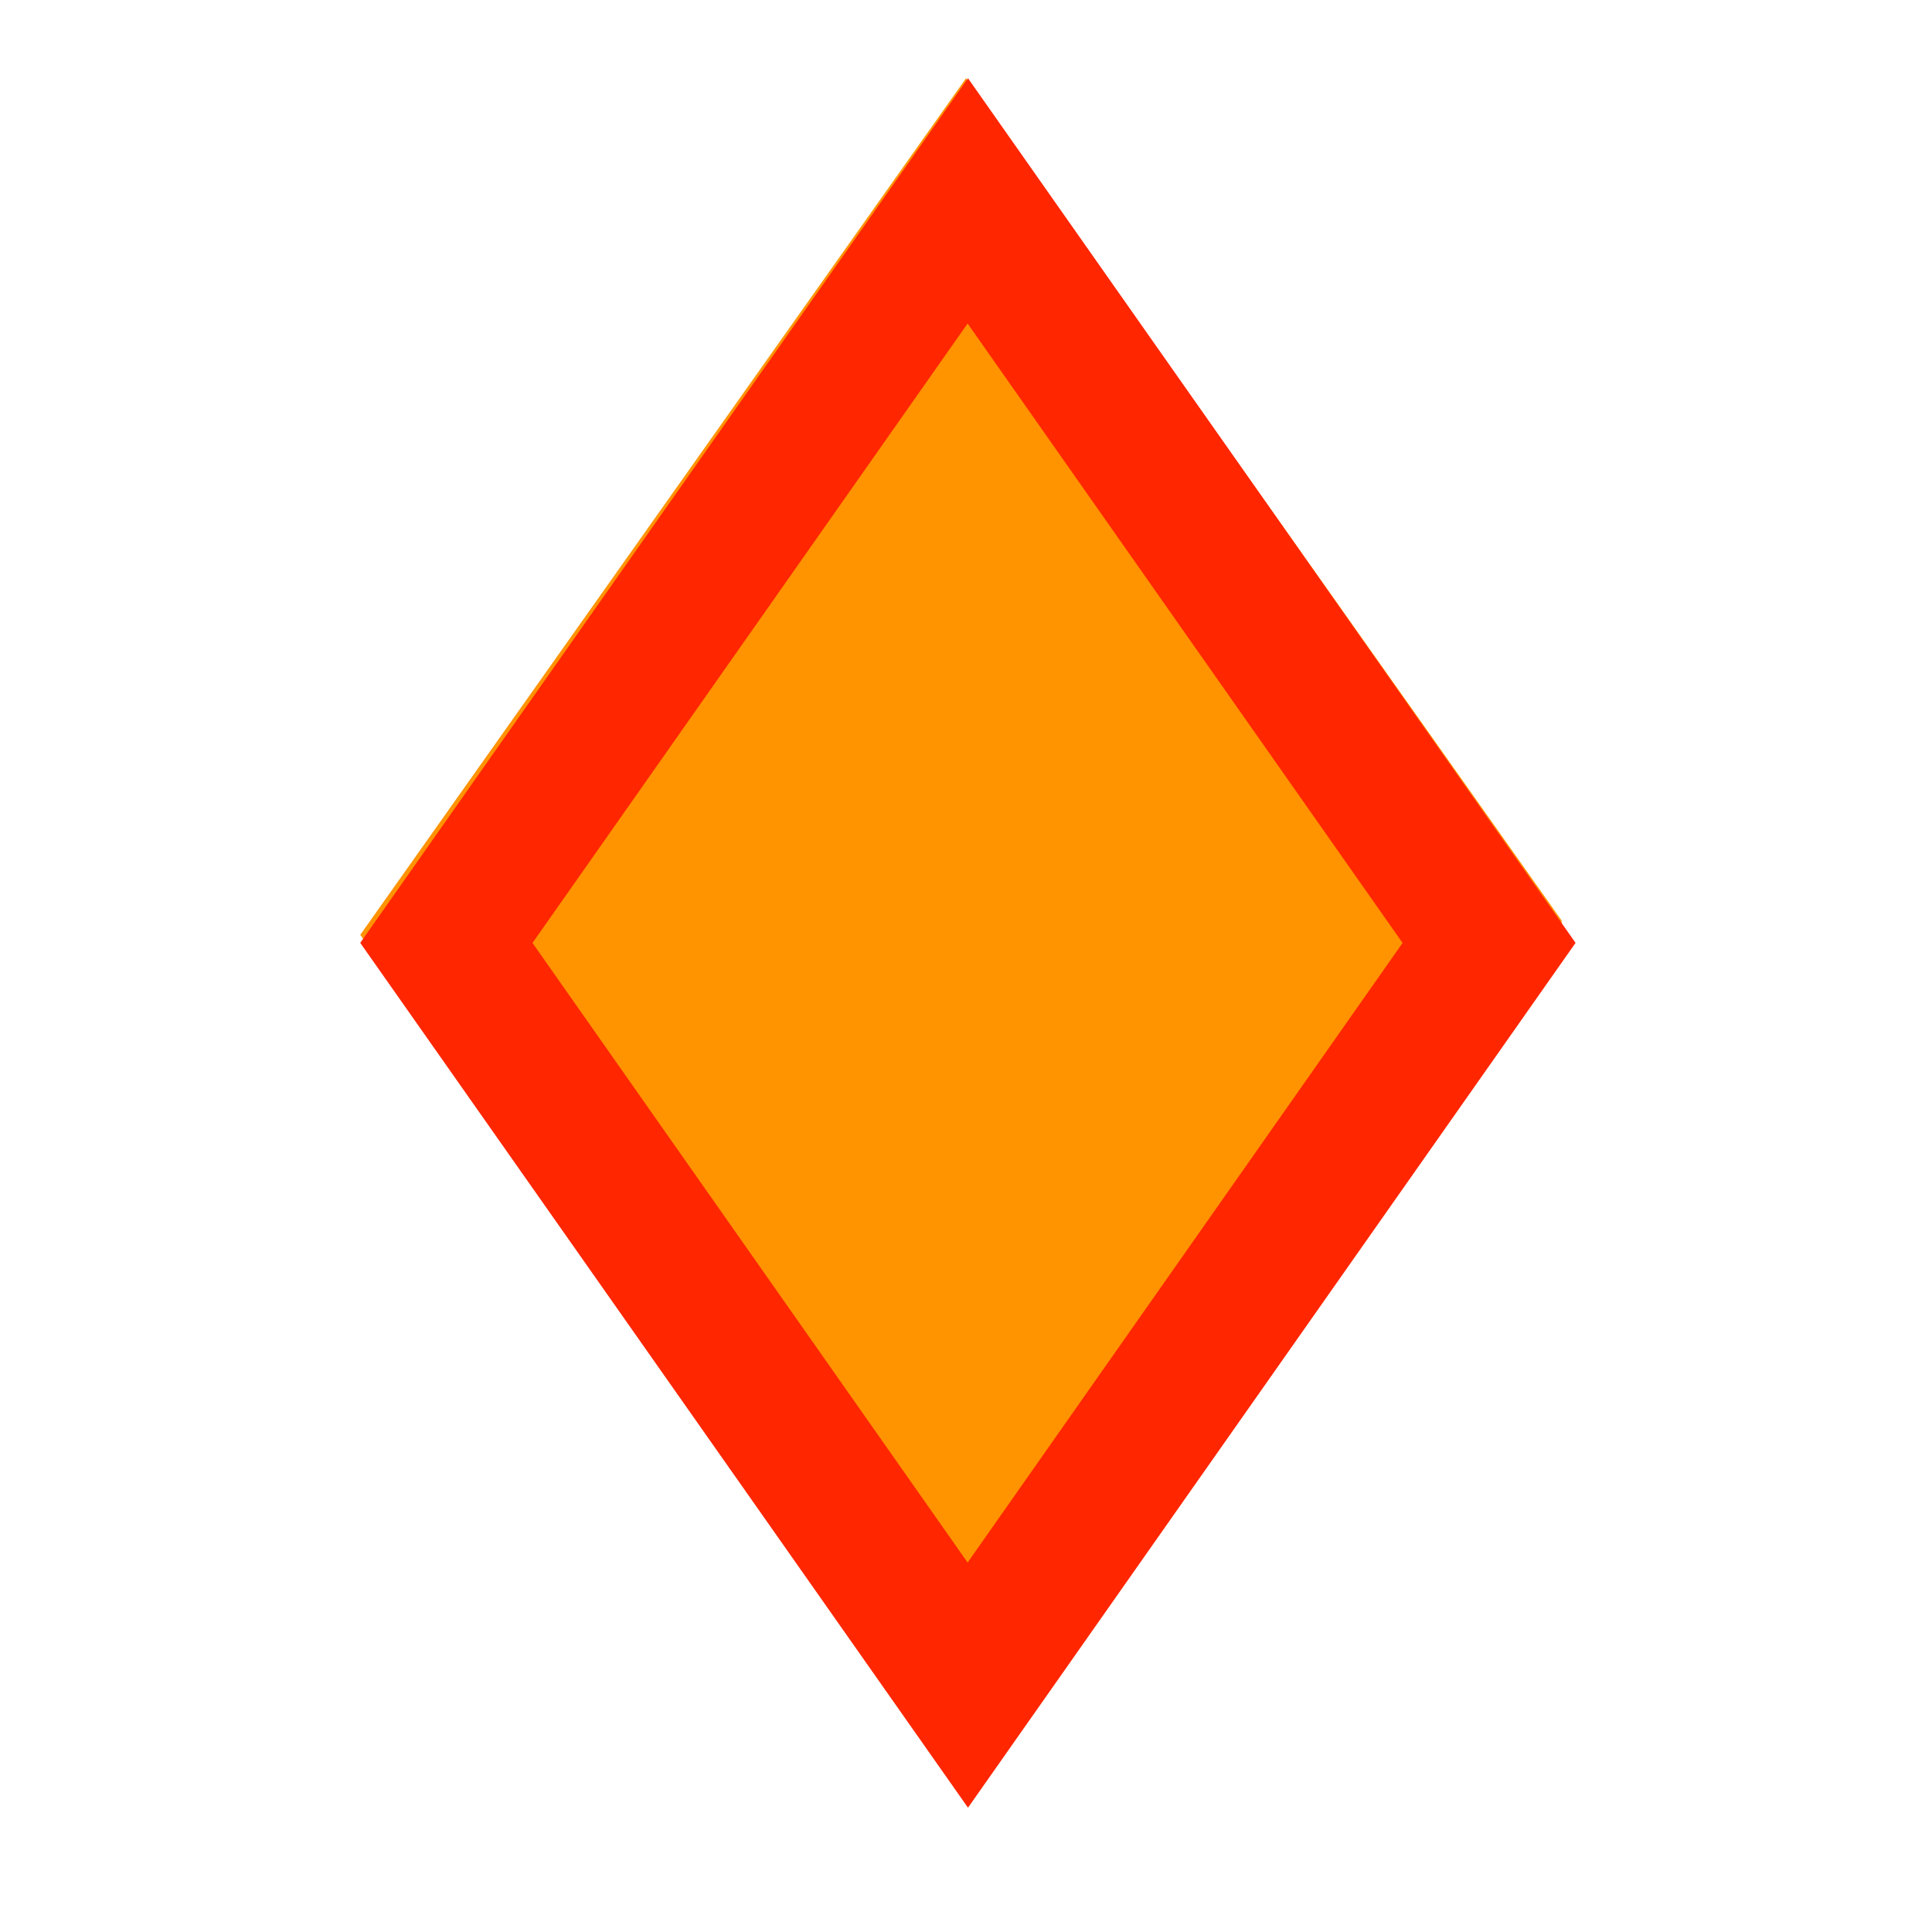 <svg xmlns="http://www.w3.org/2000/svg" xmlns:xlink="http://www.w3.org/1999/xlink" width="40" zoomAndPan="magnify" viewBox="0 0 30 30" height="40" preserveAspectRatio="xMidYMid meet" version="1.0"><defs><clipPath id="2aae4d500f"><path d="M 5.594 1.215 L 24.648 1.215 L 24.648 28 L 5.594 28 Z M 5.594 1.215 " clip-rule="nonzero"/></clipPath><clipPath id="b09b177627"><path d="M 15 1.215 L 24.406 14.516 L 15 27.816 L 5.594 14.516 L 15 1.215 " clip-rule="nonzero"/></clipPath><clipPath id="69d14908bf"><path d="M 5.594 1.215 L 24.465 1.215 L 24.465 28.07 L 5.594 28.07 Z M 5.594 1.215 " clip-rule="nonzero"/></clipPath><clipPath id="2f95284a12"><path d="M 15.031 1.215 L 24.465 14.641 L 15.031 28.07 L 5.594 14.641 L 15.031 1.215 " clip-rule="nonzero"/></clipPath></defs><g clip-path="url(#2aae4d500f)"><g clip-path="url(#b09b177627)"><path fill="#ff9300" d="M 5.594 1.215 L 24.25 1.215 L 24.25 27.809 L 5.594 27.809 Z M 5.594 1.215 " fill-opacity="1" fill-rule="nonzero"/></g></g><g clip-path="url(#69d14908bf)"><g clip-path="url(#2f95284a12)"><path stroke-linecap="butt" transform="matrix(0.728, 0, 0, 0.733, 5.595, 1.214)" fill="none" stroke-linejoin="miter" d="M 12.954 0.001 L 25.905 18.319 L 12.954 36.642 L -0.002 18.319 L 12.954 0.001 " stroke="#ff2600" stroke-width="6" stroke-opacity="1" stroke-miterlimit="4"/></g></g></svg>